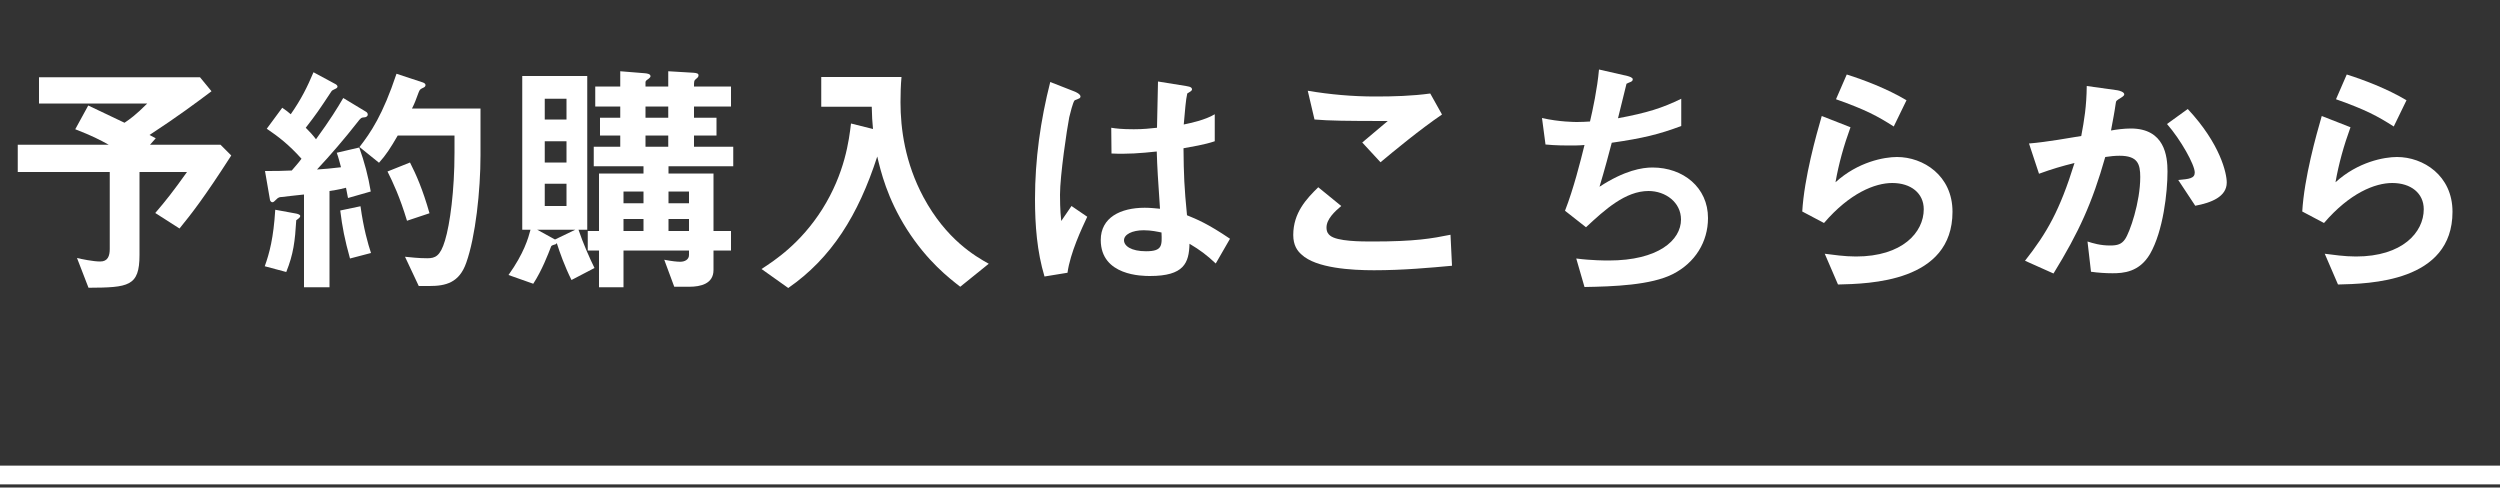 <svg width="200" height="39" viewBox="0 0 200 39" fill="none" xmlns="http://www.w3.org/2000/svg">
<rect x="0" y="0" width="200" height="39" fill="#333333" stroke="none"/>
<path d="M18.5 12.44L17.64 11.58L12 11.58L12.46 11.06C12.38 11.02 12.04 10.84 11.96 10.8C14.28 9.28 15.72 8.2 16.92 7.3L16 6.18L3.12 6.18L3.12 8.28L11.78 8.28C10.86 9.2 10.38 9.54 9.96 9.82C8.12 8.94 7.6 8.7 7.06 8.44L6.02 10.34C7.36 10.86 7.98 11.18 8.7 11.58L1.42 11.58L1.42 13.76L8.78 13.76L8.78 19.92C8.78 20.48 8.62 20.92 8.02 20.92C7.44 20.92 6.5 20.72 6.16 20.64L7.08 23.02C10.28 23 11.16 22.92 11.16 20.4L11.16 13.76L14.96 13.76C13.86 15.3 13.28 16.04 12.42 17.04L14.36 18.28C15.32 17.1 16.3 15.86 18.5 12.44Z" fill="white"/>
<path d="M38.44 12.42L38.44 8.68L32.96 8.68C33.2 8.2 33.24 8.06 33.48 7.42C33.58 7.16 33.6 7.14 33.9 7C33.98 6.96 34.04 6.9 34.04 6.8C34.04 6.7 33.94 6.64 33.84 6.6L31.72 5.9C30.62 9.2 29.66 10.6 28.76 11.76L30.32 13.02C30.88 12.4 31.24 11.84 31.82 10.84L36.36 10.84L36.36 12.2C36.36 15.26 36 17.92 35.6 19.24C35.22 20.5 34.82 20.66 34.18 20.66C33.46 20.66 32.82 20.58 32.4 20.54L33.5 22.88L34.36 22.88C35.66 22.88 36.74 22.62 37.3 21.02C38.04 18.94 38.44 15.26 38.44 12.42ZM34.36 17.06C33.82 15.16 33.3 13.98 32.8 13L31 13.72C31.44 14.6 31.98 15.74 32.56 17.66L34.36 17.06ZM29.66 15.32C29.46 14.1 29.16 12.98 28.74 11.8L26.94 12.22C27.08 12.6 27.18 13.02 27.28 13.38C26.42 13.48 26 13.52 25.36 13.56C26.48 12.36 27.56 11.1 28.58 9.8C28.86 9.44 28.88 9.4 29.2 9.38C29.22 9.38 29.42 9.34 29.42 9.16C29.42 9.12 29.4 9 29.28 8.94L27.46 7.84C26.98 8.66 26.44 9.54 25.28 11.14C25.02 10.8 24.8 10.56 24.46 10.22C25.34 9.08 25.5 8.84 26.52 7.3C26.56 7.24 26.62 7.2 26.88 7.08C26.96 7.04 27 6.98 27 6.92C27 6.88 26.96 6.8 26.86 6.74L25.08 5.78C24.58 6.96 24.12 7.9 23.26 9.14C23.08 8.98 22.9 8.84 22.58 8.62L21.34 10.3C22.26 10.92 23.1 11.56 24.12 12.7C23.84 13.08 23.54 13.4 23.34 13.64C22.5 13.68 22.06 13.68 21.2 13.68L21.6 16C21.62 16.1 21.72 16.18 21.78 16.18C21.88 16.18 21.94 16.12 22.1 15.96C22.26 15.78 22.4 15.76 22.54 15.76C22.8 15.72 23.6 15.64 24.32 15.56L24.32 22.98L26.36 22.98L26.36 15.28C26.7 15.22 26.98 15.2 27.68 15.02C27.76 15.4 27.8 15.66 27.84 15.84L29.66 15.32ZM29.68 20.24C29.44 19.52 29.08 18.26 28.84 16.5L27.22 16.84C27.38 18.16 27.58 19.18 28 20.68L29.68 20.24ZM24.02 17.28C24.02 17.16 23.78 17.1 23.66 17.08L22.02 16.78C21.88 19.04 21.56 20.24 21.18 21.3L22.9 21.76C23.48 20.32 23.6 19.28 23.7 17.62C23.92 17.46 24.02 17.38 24.02 17.28Z" fill="white"/>
<path d="M58.66 13.3L58.66 11.74L55.52 11.74V10.84L57.32 10.84V9.42L55.52 9.42V8.52L58.48 8.52L58.48 6.92L55.52 6.92C55.52 6.5 55.52 6.44 55.7 6.3C55.86 6.18 55.88 6.1 55.88 6.02C55.88 5.88 55.74 5.84 55.48 5.82L53.46 5.7V6.92L51.64 6.92V6.56C51.64 6.48 51.76 6.38 51.84 6.34C51.88 6.3 52.04 6.2 52.04 6.1C52.04 5.92 51.8 5.88 51.6 5.86L49.62 5.7V6.92L47.62 6.92L47.62 8.52L49.62 8.52V9.42L48 9.42V10.84L49.62 10.84V11.74L47.5 11.74L47.5 13.3L51.48 13.3V13.88L47.92 13.88L47.92 18.48H47.02V20.04H47.92L47.92 22.98L49.88 22.98L49.88 20.04L55.12 20.04L55.12 20.4C55.12 20.78 54.76 20.94 54.42 20.94C54.18 20.94 53.76 20.9 53.14 20.78L53.94 22.94L55.14 22.94C56.06 22.94 57.08 22.7 57.08 21.6L57.08 20.04L58.48 20.04V18.48L57.08 18.48L57.08 13.88L53.48 13.88V13.3L58.66 13.3ZM55.12 16.26L53.48 16.26L53.48 15.32L55.12 15.32L55.12 16.26ZM55.12 18.48L53.48 18.48V17.52L55.12 17.52V18.48ZM51.48 16.26H49.88L49.88 15.32L51.48 15.32L51.48 16.26ZM51.48 18.48H49.88V17.52H51.48V18.48ZM53.46 9.42L51.64 9.42V8.52L53.46 8.52V9.42ZM53.46 11.74L51.64 11.74V10.84L53.46 10.84V11.74ZM47.56 21.44C47.2 20.72 46.62 19.4 46.28 18.38H46.98L46.98 6.08L41.78 6.08L41.78 18.38H42.44C42.26 19.06 41.92 20.26 40.68 22L42.66 22.7C43.36 21.62 43.84 20.36 44.08 19.74C44.1 19.68 44.12 19.64 44.32 19.58C44.48 19.54 44.5 19.52 44.54 19.44C44.78 20.2 45.18 21.32 45.72 22.4L47.56 21.44ZM45.32 13L43.58 13L43.58 11.3L45.32 11.3L45.32 13ZM45.32 16.48L43.58 16.48L43.58 14.7L45.32 14.7L45.32 16.48ZM45.32 9.56L43.58 9.56V7.9L45.32 7.9V9.56ZM46.02 18.38L44.4 19.16L42.98 18.38L46.02 18.38Z" fill="white"/>
<path d="M79.1 21.1C78.02 20.5 75.7 19.16 73.88 15.78C72.4 13.02 72.04 10.3 72.04 8.18C72.04 7.54 72.06 6.78 72.12 6.16L65.7 6.16V8.54L69.74 8.54C69.76 9.34 69.78 9.72 69.84 10.32L68.08 9.88C67.92 11.22 67.6 13.84 65.78 16.74C64.04 19.48 62 20.82 60.92 21.52L63.06 23.04C66.52 20.64 68.66 17.22 70.18 12.52C70.46 13.7 70.96 15.84 72.56 18.36C74.2 20.92 75.92 22.24 76.82 22.94L79.1 21.1Z" fill="white"/>
<path d="M98.4 19.1C96.6 17.88 95.74 17.54 94.96 17.22C94.74 14.98 94.7 14.02 94.68 11.86C95.32 11.74 96.36 11.58 97.18 11.3L97.18 9.14C96.42 9.6 95.26 9.84 94.7 9.96C94.8 8.86 94.86 7.98 94.98 7.48C95.18 7.36 95.36 7.26 95.36 7.16C95.36 7.04 95.3 6.94 94.88 6.88L92.64 6.52C92.6 8.5 92.6 8.72 92.56 10.22C92 10.28 91.46 10.34 90.7 10.34C89.76 10.34 89.26 10.28 88.9 10.22L88.92 12.28C90.16 12.34 91.24 12.26 92.54 12.12C92.58 13.48 92.64 14.32 92.8 16.7C92.4 16.66 91.98 16.62 91.58 16.62C89.64 16.62 88.06 17.4 88.06 19.2C88.06 22.08 91.42 22.08 92 22.08C94.72 22.08 95.12 21.04 95.16 19.5C96 20 96.54 20.4 97.26 21.08L98.4 19.1ZM86.98 17.34L85.72 16.48L84.9 17.68C84.8 16.86 84.8 15.8 84.8 15.58C84.8 14.04 85.36 10.28 85.54 9.38C85.6 9.14 85.84 8.12 85.98 8.02C86.04 8 86.3 7.9 86.36 7.86C86.42 7.82 86.44 7.76 86.44 7.72C86.44 7.52 86.02 7.34 85.96 7.32L84.02 6.56C83.24 9.62 82.8 12.76 82.8 15.92C82.8 18.02 82.96 20.12 83.56 22.12L85.4 21.82C85.62 20.22 86.54 18.28 86.98 17.34ZM92.92 18.6C92.96 19.64 93 20.1 91.68 20.1C90.5 20.1 89.92 19.68 89.92 19.22C89.92 18.76 90.56 18.42 91.5 18.42C92.1 18.42 92.62 18.54 92.92 18.6Z" fill="white"/>
<path d="M115.36 9.16L114.42 7.48C112.96 7.68 111.48 7.72 110.02 7.72C108.2 7.72 106.4 7.56 104.62 7.26L105.16 9.56C106.34 9.66 107.7 9.68 111.02 9.68L108.98 11.4L110.44 12.98C111.54 12.06 113.6 10.36 115.36 9.16ZM116.16 21.26L116.04 18.78C114.54 19.08 113.24 19.32 109.8 19.32C108.92 19.32 106.96 19.32 106.4 18.84C106.28 18.74 106.12 18.58 106.12 18.2C106.12 17.52 106.8 16.9 107.3 16.48L105.46 14.98C104.52 15.9 103.46 17.02 103.46 18.8C103.46 19.64 103.8 20.08 104.12 20.36C105.28 21.46 108.14 21.62 109.92 21.62C112.24 21.62 114.4 21.42 116.16 21.26Z" fill="white"/>
<path d="M136.64 17.44C136.64 15 134.66 13.4 132.2 13.4C131.38 13.4 129.98 13.62 127.96 14.94C128.36 13.62 128.78 12.04 128.94 11.42C131.44 11.06 132.74 10.74 134.5 10.08V7.9C132.98 8.64 131.8 9.02 129.44 9.46C129.54 9.04 130.02 7.08 130.12 6.7C130.36 6.56 130.62 6.56 130.62 6.34C130.62 6.2 130.34 6.12 130.2 6.08L127.92 5.56C127.78 7.12 127.42 8.78 127.2 9.72C126.88 9.74 126.54 9.76 126.16 9.76C126.04 9.76 124.74 9.76 123.36 9.44L123.64 11.56C124.44 11.64 125.34 11.64 125.52 11.64C125.9 11.64 126.34 11.64 126.76 11.6C126.44 12.9 125.88 15.12 125.2 16.86L126.88 18.18C128.4 16.76 130.04 15.28 131.88 15.28C133.26 15.28 134.48 16.2 134.48 17.56C134.48 19.22 132.66 20.84 128.7 20.84C128.46 20.84 127.32 20.84 126.1 20.68L126.76 22.96C129.06 22.92 132.08 22.82 133.84 21.92C135.6 21.02 136.64 19.36 136.64 17.44Z" fill="white"/>
<path d="M152.52 8.02C150.98 7.1 149.08 6.38 147.74 5.96L146.88 7.94C149.26 8.78 150.22 9.3 151.5 10.12L152.52 8.02ZM156.2 16.94C156.2 14.04 153.86 12.56 151.76 12.56C150.74 12.56 148.64 12.94 146.84 14.58C147.1 13.08 147.52 11.6 148.04 10.18L145.74 9.28C145.3 10.8 144.34 14.2 144.18 16.92L145.92 17.84C147.98 15.44 150 14.64 151.38 14.64C152.88 14.64 153.9 15.46 153.9 16.74C153.9 18.58 152.2 20.52 148.48 20.52C147.56 20.52 146.62 20.38 145.98 20.3L147.04 22.76C149.52 22.7 156.2 22.58 156.2 16.94Z" fill="white"/>
<path d="M178.14 14.6C178.14 13.88 177.64 11.52 175.02 8.72L173.36 9.92C174.46 11.18 175.58 13.18 175.58 13.8C175.58 14.28 175.12 14.32 174.26 14.4L175.62 16.46C176.9 16.22 178.14 15.74 178.14 14.6ZM173.4 13.72C173.4 12.5 173.18 10.28 170.46 10.28C169.92 10.28 169.32 10.36 168.88 10.44C169.02 9.68 169.16 8.98 169.26 8.26C169.28 8.06 169.32 8.04 169.68 7.82C169.9 7.68 169.94 7.62 169.94 7.54C169.94 7.36 169.54 7.24 169.38 7.22L166.94 6.88C166.92 8.54 166.74 9.6 166.5 10.88C165.62 11.02 163.78 11.36 162.32 11.48L163.12 13.9C164.16 13.52 164.98 13.28 165.96 13.04C164.78 16.84 163.76 18.62 162 20.86L164.28 21.88C166.32 18.56 167.38 16.22 168.42 12.56C168.8 12.5 169.2 12.46 169.56 12.46C171 12.46 171.22 13.1 171.22 14.16C171.22 16.18 170.38 18.6 170 19.14C169.72 19.54 169.4 19.64 168.8 19.64C168.02 19.64 167.44 19.46 167 19.32L167.28 21.74C167.84 21.82 168.46 21.86 169 21.86C169.86 21.86 171.14 21.78 172 20.32C173.06 18.48 173.4 15.38 173.4 13.72Z" fill="white"/>
<path d="M192.52 8.02C190.98 7.1 189.08 6.38 187.74 5.96L186.88 7.94C189.26 8.78 190.22 9.3 191.5 10.12L192.52 8.02ZM196.2 16.94C196.2 14.04 193.86 12.56 191.76 12.56C190.74 12.56 188.64 12.94 186.84 14.58C187.1 13.08 187.52 11.6 188.04 10.18L185.74 9.28C185.3 10.8 184.34 14.2 184.18 16.92L185.92 17.84C187.98 15.44 190 14.64 191.38 14.64C192.88 14.64 193.9 15.46 193.9 16.74C193.9 18.58 192.2 20.52 188.48 20.52C187.56 20.52 186.62 20.38 185.98 20.3L187.04 22.76C189.52 22.7 196.2 22.58 196.2 16.94Z" fill="white"/>
<path d="M0 38H200" stroke="white" stroke-width="1.5"/>
</svg>
